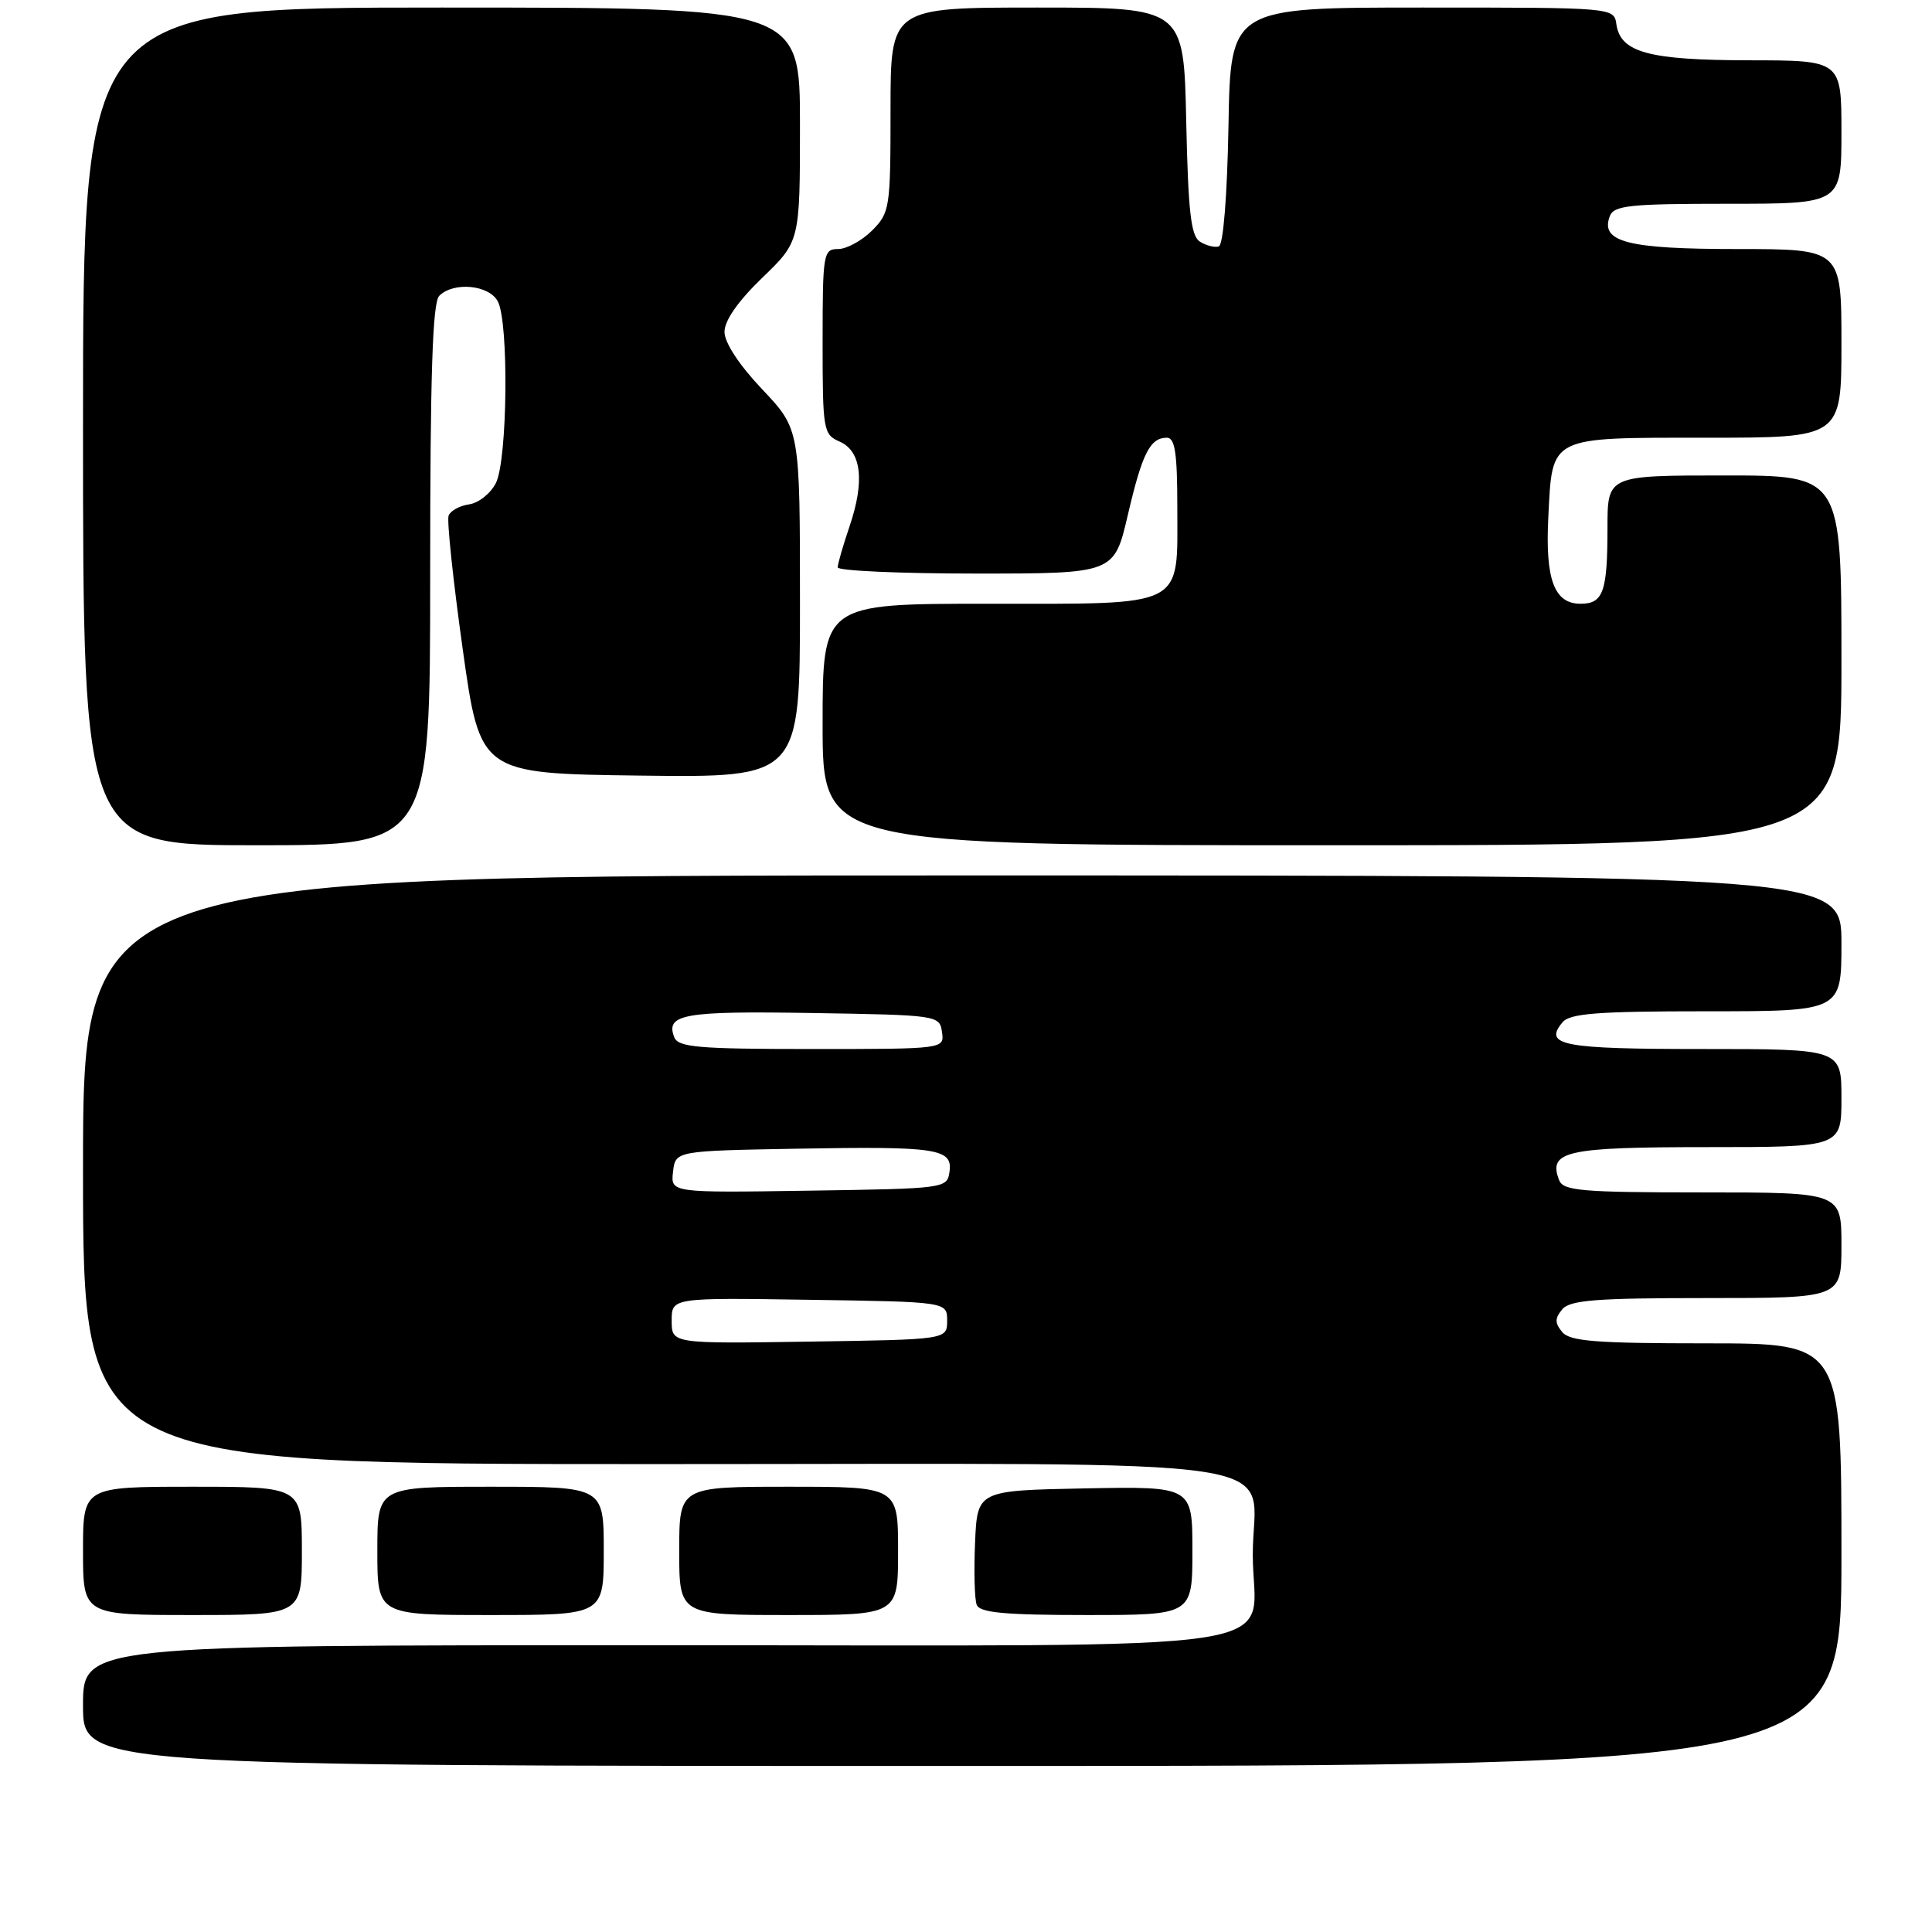 <?xml version="1.0" encoding="UTF-8" standalone="no"?>
<!DOCTYPE svg PUBLIC "-//W3C//DTD SVG 1.1//EN" "http://www.w3.org/Graphics/SVG/1.1/DTD/svg11.dtd" >
<svg xmlns="http://www.w3.org/2000/svg" xmlns:xlink="http://www.w3.org/1999/xlink" version="1.1" viewBox="0 0 256 256">
 <g >
 <path fill="currentColor"
d=" M 244.00 206.00 C 244.00 178.00 244.00 178.00 226.12 178.00 C 211.45 178.00 208.02 177.73 207.00 176.50 C 206.01 175.30 206.01 174.70 207.00 173.50 C 208.02 172.27 211.45 172.00 226.12 172.00 C 244.00 172.00 244.00 172.00 244.00 165.00 C 244.00 158.00 244.00 158.00 225.61 158.00 C 209.54 158.00 207.13 157.79 206.59 156.37 C 205.11 152.53 207.47 152.00 226.12 152.00 C 244.00 152.00 244.00 152.00 244.00 145.50 C 244.00 139.00 244.00 139.00 225.56 139.00 C 206.98 139.00 204.49 138.52 207.04 135.46 C 208.01 134.28 211.69 134.00 226.12 134.00 C 244.00 134.00 244.00 134.00 244.00 125.00 C 244.00 116.00 244.00 116.00 127.50 116.00 C 11.00 116.00 11.00 116.00 11.00 155.00 C 11.00 194.00 11.00 194.00 86.50 194.00 C 174.72 194.00 166.00 192.68 166.00 206.00 C 166.00 219.32 174.72 218.00 86.50 218.00 C 11.00 218.00 11.00 218.00 11.00 226.00 C 11.00 234.00 11.00 234.00 127.50 234.00 C 244.00 234.00 244.00 234.00 244.00 206.00 Z  M 40.00 205.50 C 40.00 197.00 40.00 197.00 25.50 197.00 C 11.00 197.00 11.00 197.00 11.00 205.50 C 11.00 214.00 11.00 214.00 25.50 214.00 C 40.00 214.00 40.00 214.00 40.00 205.50 Z  M 80.00 205.50 C 80.00 197.00 80.00 197.00 65.00 197.00 C 50.00 197.00 50.00 197.00 50.00 205.50 C 50.00 214.00 50.00 214.00 65.00 214.00 C 80.00 214.00 80.00 214.00 80.00 205.50 Z  M 119.00 205.50 C 119.00 197.00 119.00 197.00 104.50 197.00 C 90.00 197.00 90.00 197.00 90.00 205.50 C 90.00 214.00 90.00 214.00 104.50 214.00 C 119.00 214.00 119.00 214.00 119.00 205.50 Z  M 158.00 205.47 C 158.00 196.95 158.00 196.95 143.75 197.22 C 129.50 197.50 129.50 197.50 129.20 204.40 C 129.04 208.20 129.13 211.91 129.42 212.65 C 129.82 213.69 133.12 214.00 143.97 214.00 C 158.00 214.00 158.00 214.00 158.00 205.47 Z  M 57.00 76.20 C 57.00 49.69 57.31 40.09 58.20 39.20 C 60.10 37.30 64.79 37.74 65.96 39.93 C 67.44 42.70 67.25 60.95 65.71 64.00 C 65.02 65.38 63.42 66.65 62.16 66.83 C 60.91 67.01 59.68 67.68 59.44 68.33 C 59.20 68.97 60.04 76.92 61.31 86.00 C 63.62 102.50 63.62 102.50 84.81 102.77 C 106.00 103.04 106.00 103.04 106.00 79.96 C 106.00 56.88 106.00 56.88 101.00 51.59 C 97.93 48.35 96.00 45.40 96.00 43.97 C 96.00 42.47 97.80 39.90 101.00 36.81 C 106.00 31.99 106.00 31.99 106.00 16.50 C 106.00 1.00 106.00 1.00 58.50 1.00 C 11.00 1.00 11.00 1.00 11.00 56.50 C 11.00 112.00 11.00 112.00 34.00 112.00 C 57.00 112.00 57.00 112.00 57.00 76.20 Z  M 244.00 87.50 C 244.00 63.00 244.00 63.00 228.50 63.00 C 213.00 63.00 213.00 63.00 213.00 69.92 C 213.00 78.42 212.44 80.00 209.43 80.00 C 205.94 80.00 204.74 76.79 205.16 68.51 C 205.71 57.70 205.10 58.00 226.12 58.00 C 244.00 58.00 244.00 58.00 244.00 45.50 C 244.00 33.00 244.00 33.00 230.19 33.00 C 215.65 33.00 212.00 32.06 213.31 28.64 C 213.85 27.22 215.94 27.00 228.97 27.00 C 244.00 27.00 244.00 27.00 244.00 17.50 C 244.00 8.00 244.00 8.00 231.75 7.99 C 218.47 7.97 214.72 6.95 214.18 3.22 C 213.86 1.00 213.86 1.00 188.46 1.00 C 163.05 1.00 163.05 1.00 162.78 16.67 C 162.61 25.99 162.09 32.46 161.50 32.65 C 160.95 32.83 159.82 32.54 159.00 32.02 C 157.80 31.27 157.44 28.07 157.18 16.04 C 156.86 1.00 156.86 1.00 137.43 1.00 C 118.00 1.00 118.00 1.00 118.00 14.55 C 118.00 27.59 117.91 28.18 115.55 30.55 C 114.20 31.90 112.17 33.00 111.05 33.00 C 109.10 33.00 109.00 33.58 109.00 45.26 C 109.00 57.02 109.09 57.57 111.25 58.51 C 114.15 59.78 114.61 63.75 112.57 69.74 C 111.71 72.28 111.00 74.73 111.00 75.18 C 111.00 75.63 119.24 76.00 129.32 76.00 C 147.63 76.00 147.63 76.00 149.44 68.25 C 151.35 60.05 152.39 58.00 154.62 58.00 C 155.69 58.00 156.00 60.05 156.00 67.17 C 156.00 80.69 157.36 80.00 130.85 80.00 C 109.00 80.00 109.00 80.00 109.00 96.00 C 109.00 112.00 109.00 112.00 176.50 112.00 C 244.00 112.00 244.00 112.00 244.00 87.50 Z  M 89.00 175.00 C 89.00 171.95 89.00 171.95 107.25 172.23 C 125.50 172.50 125.50 172.50 125.50 175.00 C 125.50 177.50 125.50 177.50 107.25 177.77 C 89.00 178.05 89.00 178.05 89.00 175.00 Z  M 89.18 155.27 C 89.50 152.50 89.50 152.50 105.50 152.21 C 124.24 151.88 126.26 152.18 125.81 155.29 C 125.50 157.47 125.23 157.50 107.18 157.77 C 88.86 158.05 88.86 158.05 89.18 155.27 Z  M 89.34 137.43 C 88.16 134.38 90.60 133.95 107.57 134.23 C 124.27 134.50 124.50 134.53 124.82 136.75 C 125.14 139.00 125.14 139.00 107.54 139.00 C 92.48 139.00 89.85 138.77 89.34 137.43 Z "/>
</g>
</svg>